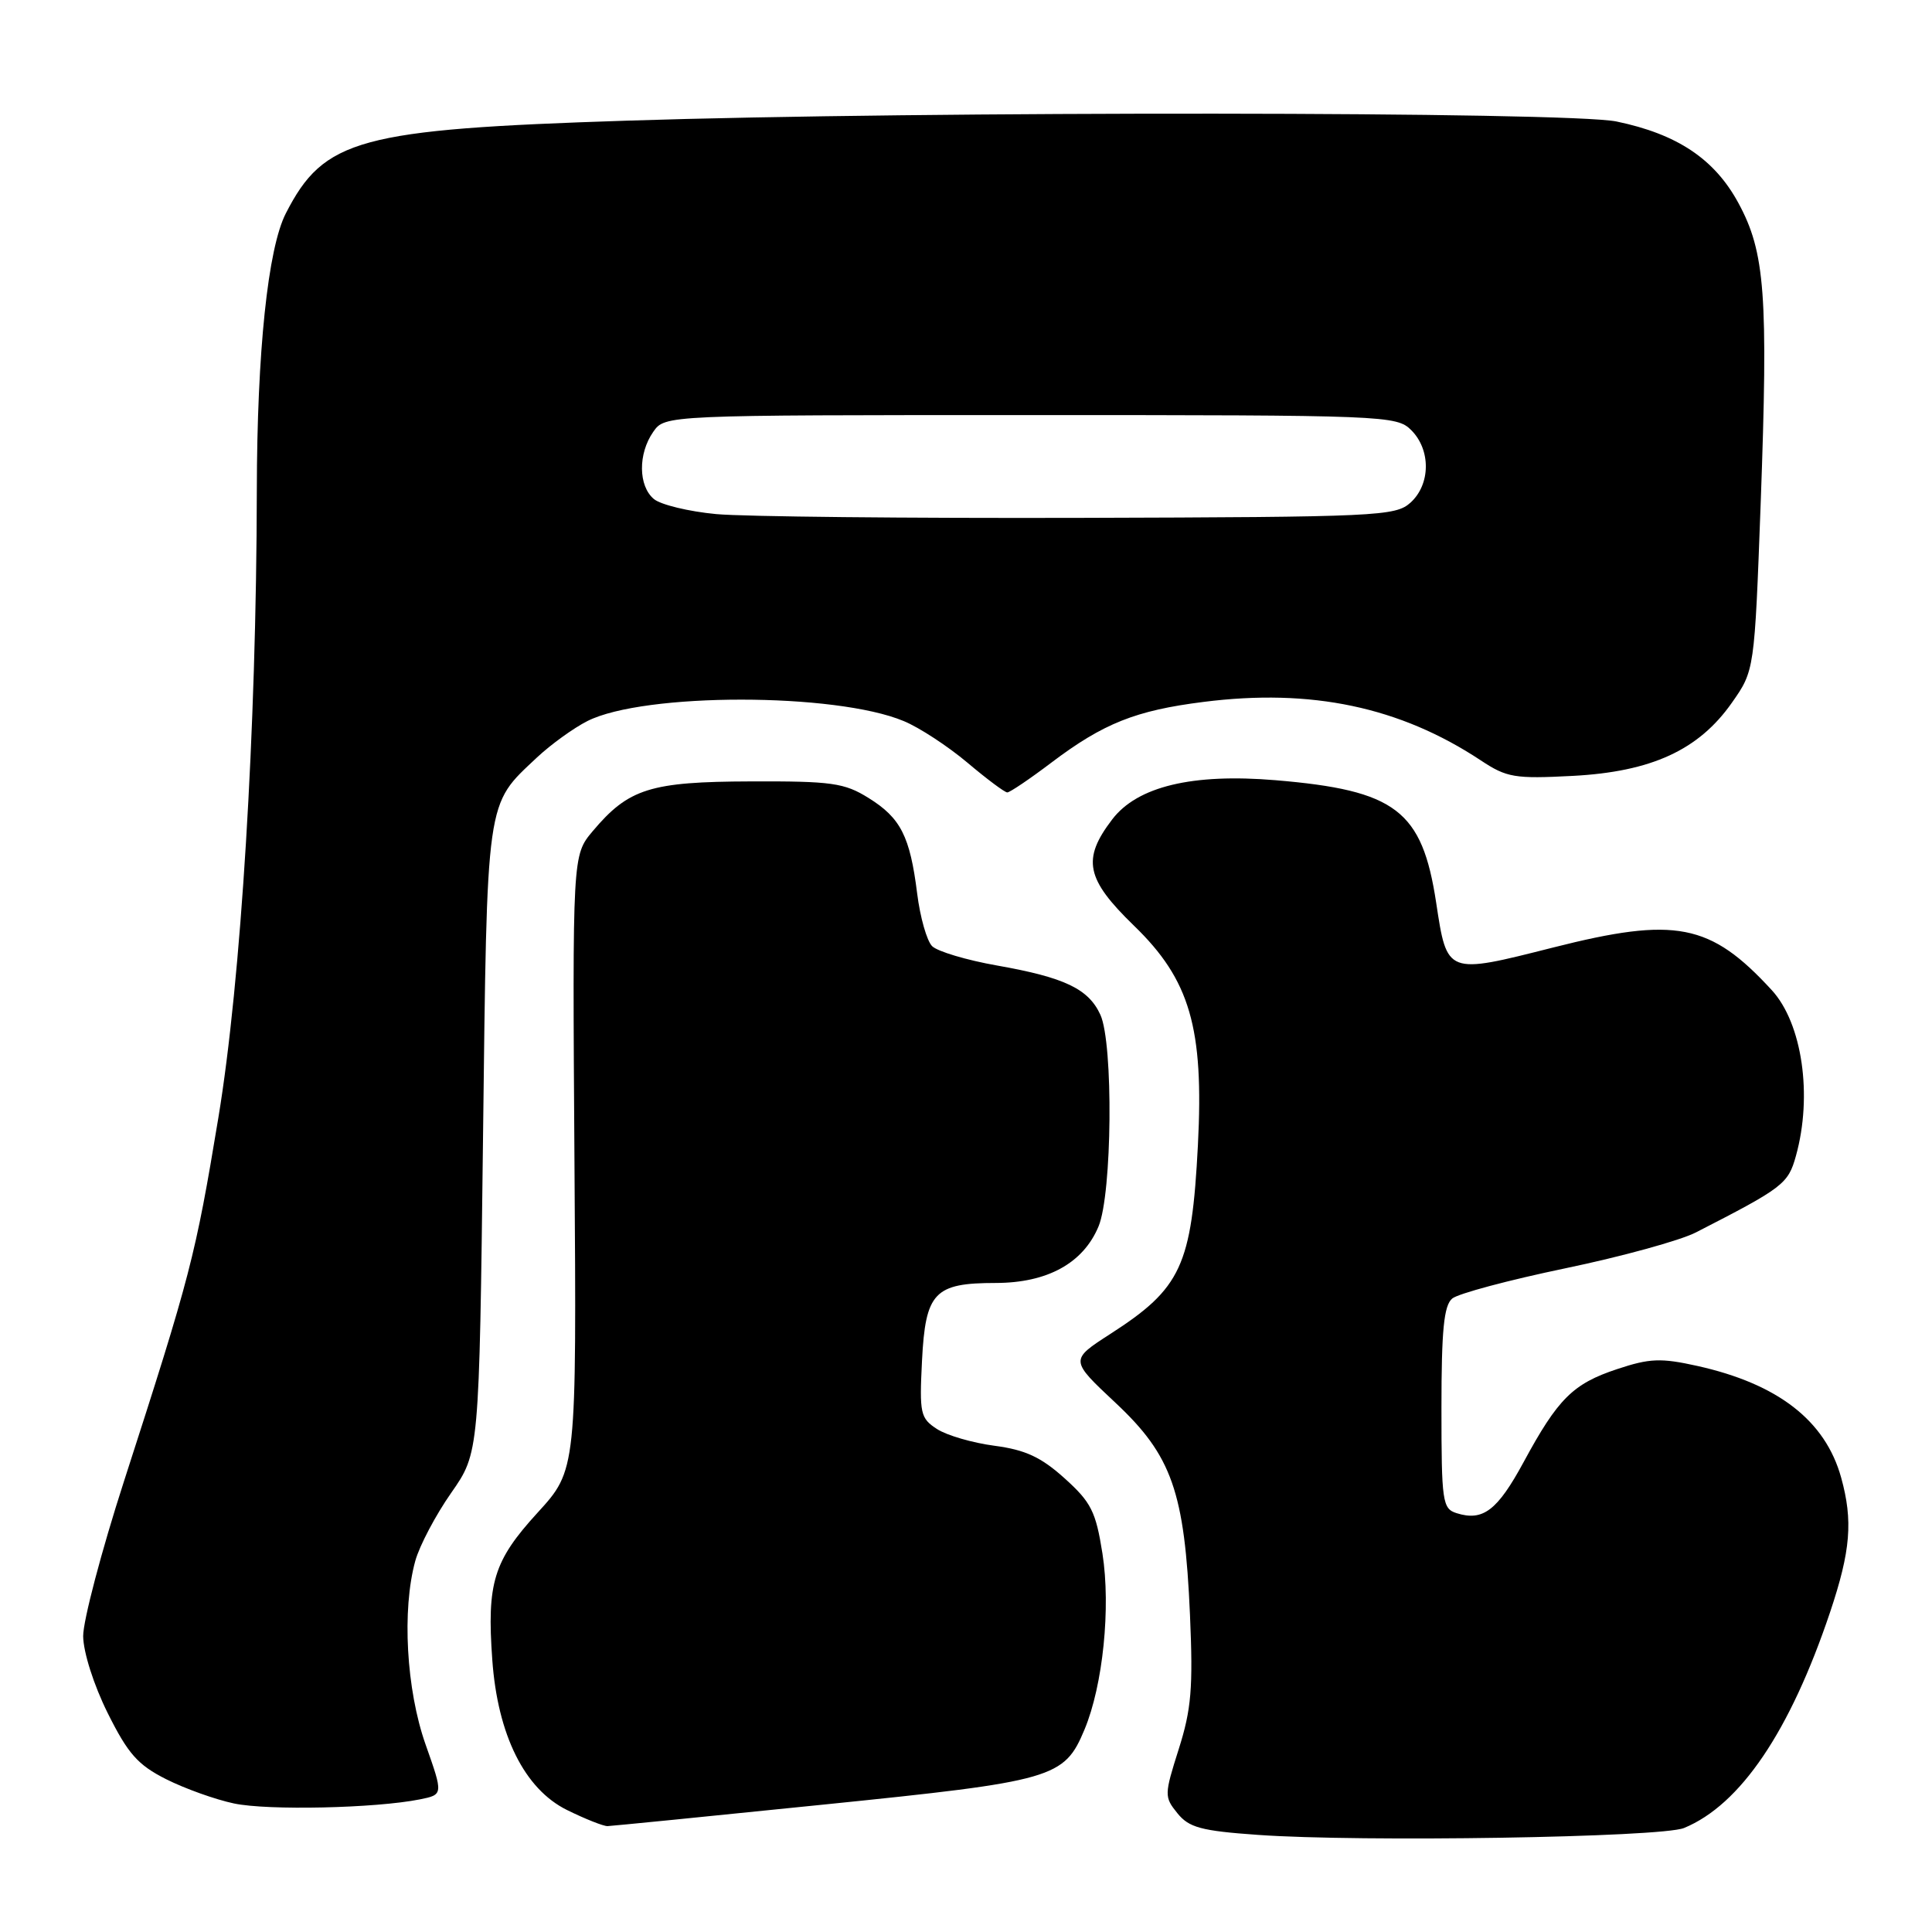 <?xml version="1.0" encoding="UTF-8" standalone="no"?>
<!DOCTYPE svg PUBLIC "-//W3C//DTD SVG 1.1//EN" "http://www.w3.org/Graphics/SVG/1.1/DTD/svg11.dtd" >
<svg xmlns="http://www.w3.org/2000/svg" xmlns:xlink="http://www.w3.org/1999/xlink" version="1.1" viewBox="0 0 256 256">
 <g >
 <path fill="currentColor"
d=" M 223.14 242.22 C 230.61 239.15 237.19 229.42 242.50 213.61 C 245.22 205.49 245.55 201.51 243.96 195.78 C 241.86 188.23 235.59 183.37 224.89 180.99 C 220.07 179.92 218.59 179.98 214.29 181.41 C 208.42 183.35 206.44 185.32 201.88 193.75 C 198.41 200.15 196.50 201.61 193.00 200.50 C 191.13 199.91 191.00 198.99 191.00 186.56 C 191.00 176.25 191.32 172.98 192.43 172.06 C 193.21 171.41 199.95 169.61 207.40 168.06 C 214.85 166.51 222.64 164.37 224.72 163.30 C 236.29 157.37 236.94 156.88 237.97 153.16 C 240.20 145.15 238.80 135.59 234.77 131.20 C 226.62 122.33 222.03 121.44 205.80 125.55 C 191.66 129.13 191.75 129.17 190.30 119.61 C 188.44 107.37 184.96 104.72 169.00 103.38 C 157.99 102.46 150.70 104.21 147.37 108.58 C 143.34 113.86 143.88 116.47 150.26 122.66 C 157.68 129.84 159.53 136.20 158.73 151.73 C 157.90 167.73 156.53 170.70 147.13 176.75 C 141.76 180.21 141.76 180.21 147.79 185.86 C 155.28 192.87 156.97 197.66 157.68 214.00 C 158.10 223.66 157.86 226.50 156.19 231.76 C 154.27 237.82 154.26 238.10 156.01 240.26 C 157.54 242.16 159.15 242.60 166.66 243.13 C 180.27 244.11 220.11 243.47 223.14 242.22 Z  M 109.20 239.11 C 139.65 236.01 141.01 235.62 143.70 229.18 C 146.15 223.32 147.20 213.00 146.08 205.85 C 145.20 200.28 144.59 199.06 141.06 195.88 C 137.94 193.07 135.86 192.11 131.77 191.57 C 128.87 191.19 125.44 190.19 124.15 189.35 C 121.95 187.92 121.82 187.30 122.17 180.31 C 122.63 171.24 123.80 170.00 131.94 170.00 C 138.78 169.99 143.53 167.38 145.56 162.51 C 147.37 158.19 147.54 138.28 145.81 134.47 C 144.24 131.03 141.08 129.52 132.14 127.94 C 128.10 127.23 124.21 126.07 123.51 125.37 C 122.81 124.67 121.92 121.53 121.53 118.40 C 120.58 110.81 119.35 108.38 115.08 105.73 C 111.89 103.74 110.20 103.50 99.50 103.54 C 86.16 103.58 83.30 104.48 78.54 110.13 C 75.85 113.33 75.85 113.33 76.12 154.06 C 76.40 194.78 76.40 194.78 71.24 200.43 C 65.39 206.83 64.50 209.73 65.23 219.93 C 65.94 229.89 69.50 237.05 75.12 239.83 C 77.53 241.02 79.95 241.98 80.50 241.97 C 81.05 241.95 93.97 240.67 109.20 239.11 Z  M 55.62 238.43 C 58.74 237.80 58.74 237.80 56.39 231.15 C 53.83 223.89 53.24 213.29 55.03 206.82 C 55.59 204.80 57.73 200.75 59.78 197.82 C 63.50 192.50 63.50 192.50 64.00 151.00 C 64.55 105.21 64.33 106.79 71.16 100.36 C 73.00 98.64 76.00 96.47 77.84 95.54 C 85.34 91.76 110.71 91.76 119.76 95.55 C 121.82 96.40 125.60 98.88 128.18 101.05 C 130.75 103.22 133.13 105.00 133.47 105.00 C 133.81 105.00 136.45 103.22 139.34 101.03 C 146.20 95.85 150.49 94.14 159.45 93.01 C 173.76 91.19 185.50 93.67 196.22 100.76 C 199.66 103.04 200.70 103.21 208.39 102.81 C 218.82 102.26 225.08 99.39 229.48 93.12 C 232.48 88.85 232.48 88.85 233.30 66.68 C 234.31 39.03 233.89 33.41 230.33 26.87 C 227.17 21.06 222.24 17.77 214.20 16.10 C 207.82 14.77 122.44 14.70 83.00 15.99 C 47.56 17.14 42.93 18.40 37.88 28.26 C 35.49 32.91 34.06 46.61 34.03 65.00 C 33.98 96.75 31.94 129.97 28.93 148.13 C 25.88 166.54 25.27 168.90 16.42 196.30 C 13.44 205.53 11.01 214.76 11.02 216.80 C 11.04 218.92 12.42 223.27 14.27 226.99 C 16.96 232.39 18.26 233.86 22.01 235.75 C 24.49 237.00 28.54 238.45 31.01 238.97 C 35.51 239.92 49.76 239.60 55.62 238.43 Z  M 94.90 68.12 C 91.27 67.78 87.56 66.88 86.65 66.13 C 84.57 64.40 84.53 60.12 86.56 57.22 C 88.11 55.00 88.11 55.00 136.56 55.00 C 183.67 55.00 185.06 55.06 187.00 57.00 C 189.61 59.61 189.57 64.18 186.90 66.60 C 184.90 68.40 182.61 68.51 143.15 68.62 C 120.24 68.68 98.53 68.46 94.90 68.12 Z "/>
</g>
</svg>